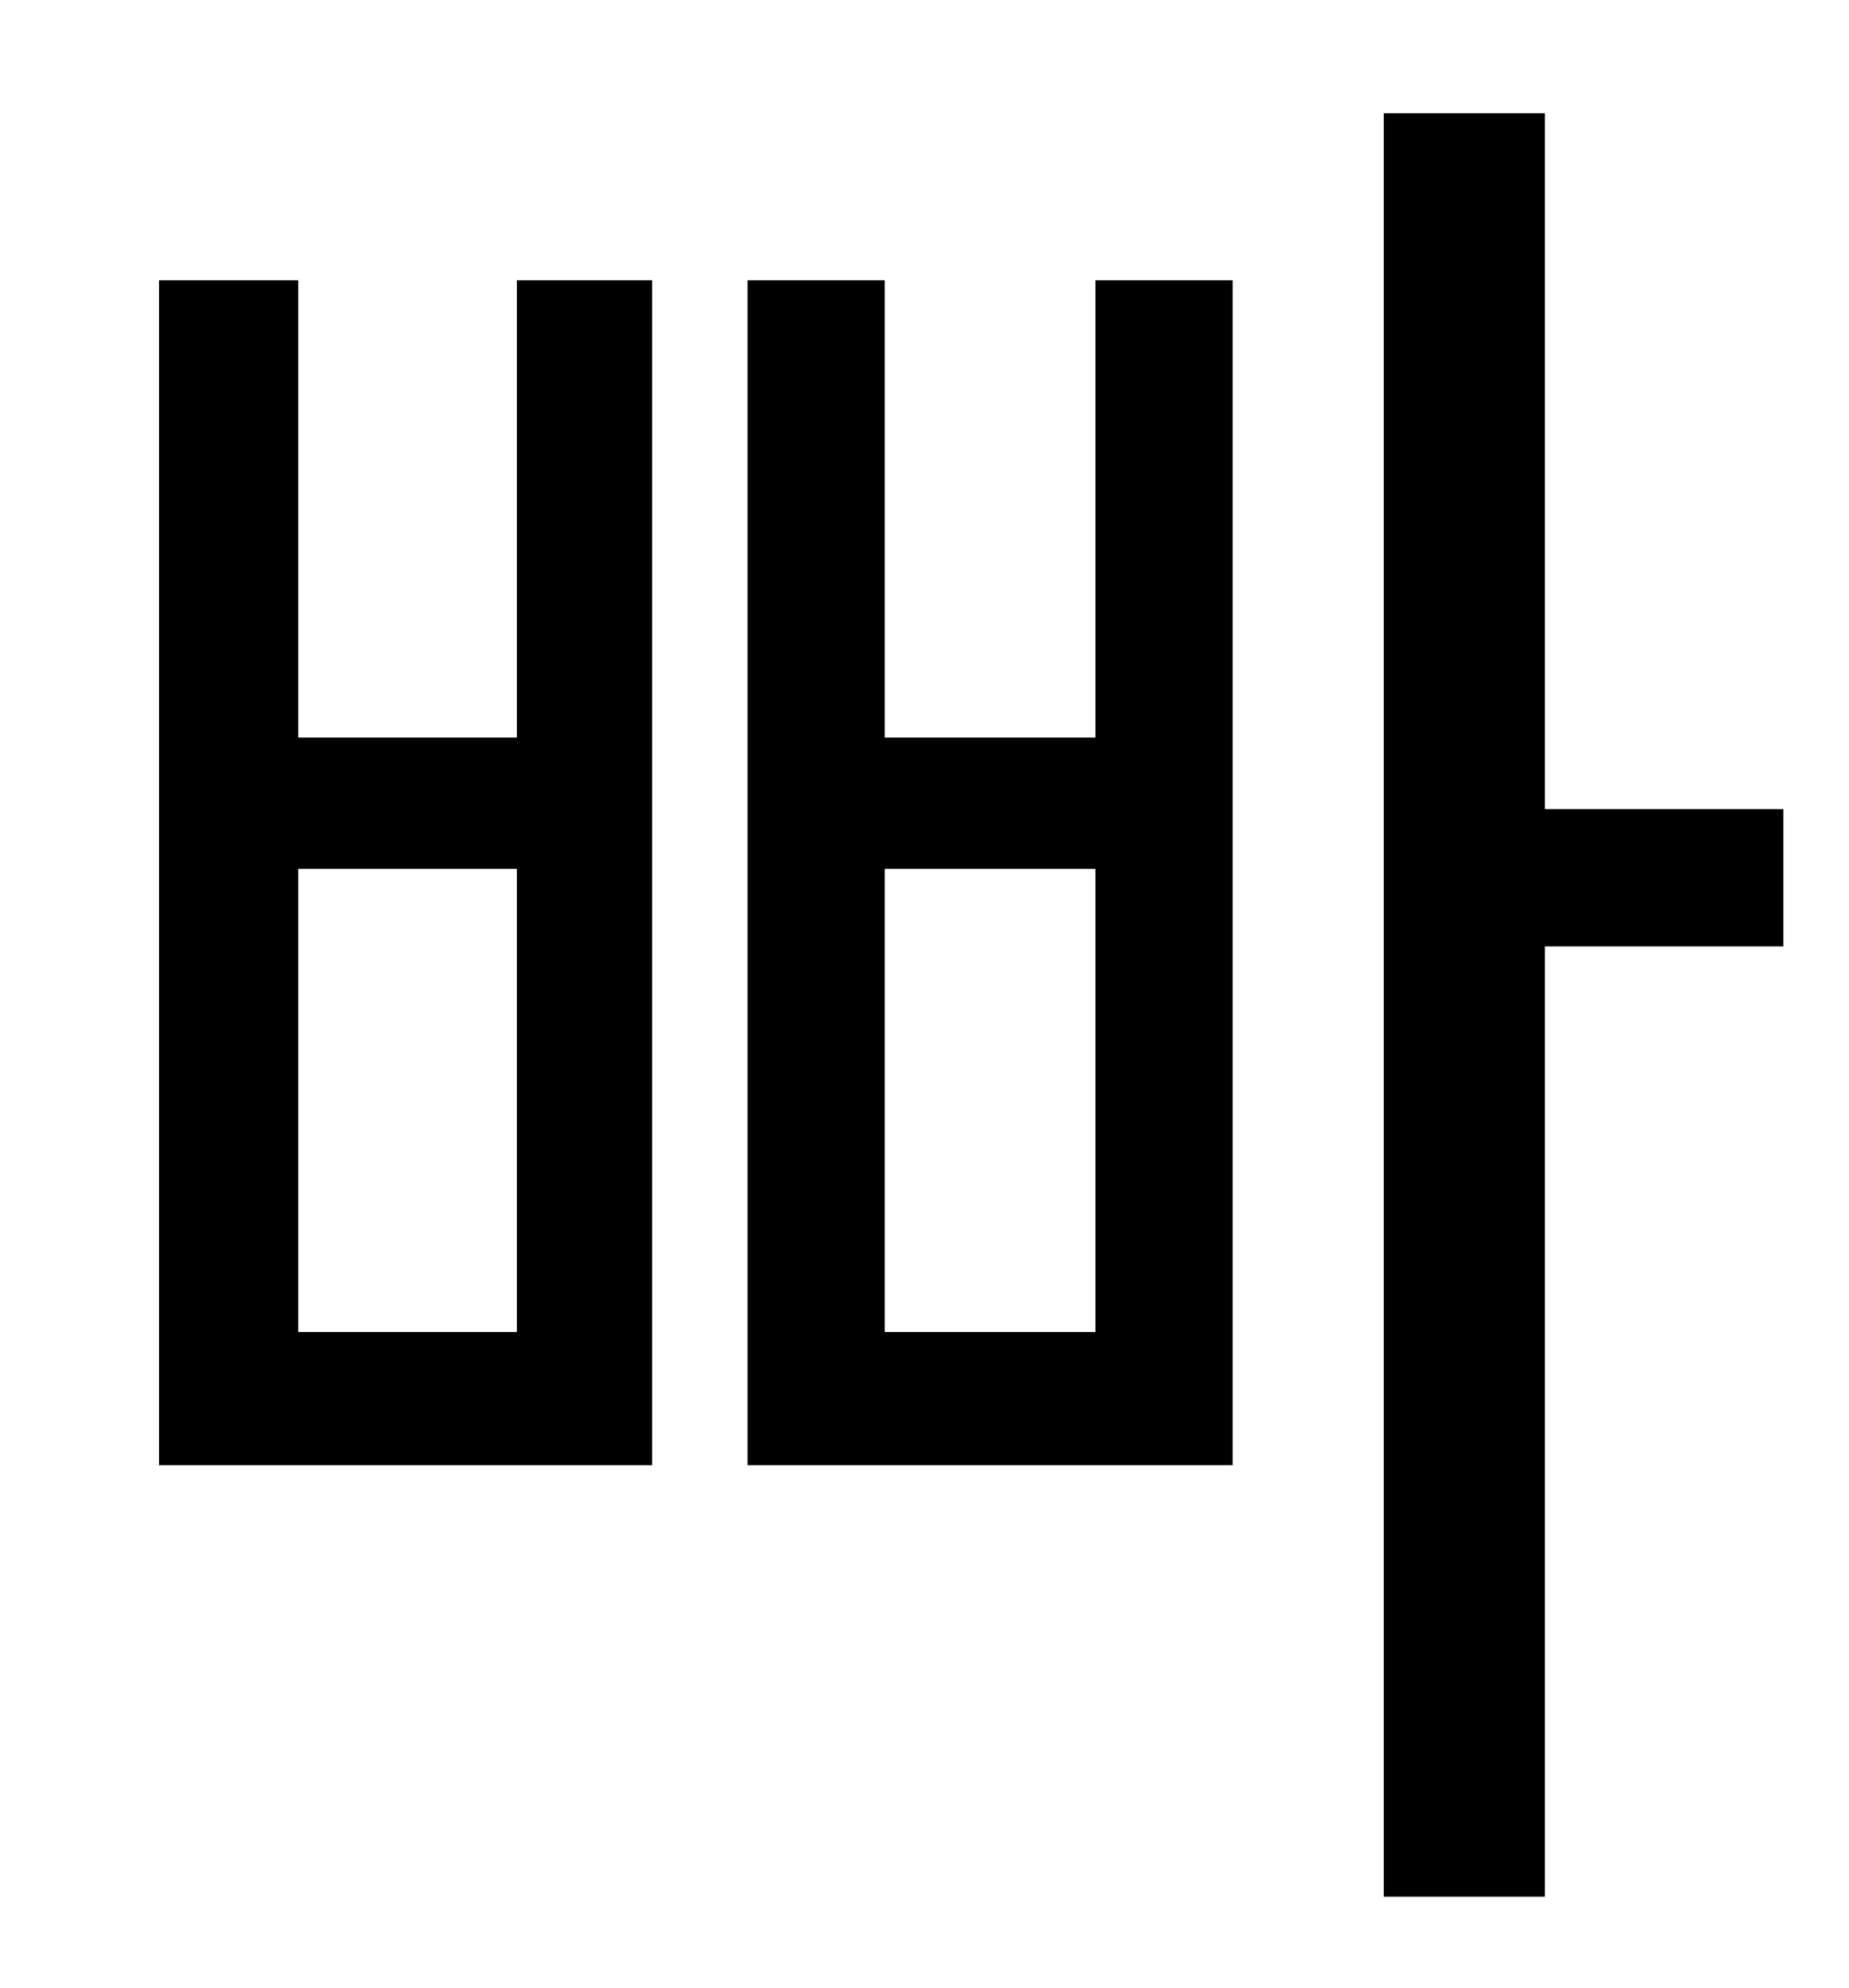 <?xml version="1.0" standalone="no"?>
<!DOCTYPE svg PUBLIC "-//W3C//DTD SVG 1.1//EN" "http://www.w3.org/Graphics/SVG/1.1/DTD/svg11.dtd" >
<svg xmlns="http://www.w3.org/2000/svg" xmlns:xlink="http://www.w3.org/1999/xlink" version="1.1" viewBox="-10 0 930 1000">
   <path fill="currentColor"
d="M250 670v-233h-110v233h110zM250 371v-230h68v596h-248v-596h70v230h110zM541 670v-233h-106v233h106zM541 371v-230h69v596h-244v-596h69v230h106zM887 407v69h-120v478h-81v-897h81v350h120z" />
</svg>
